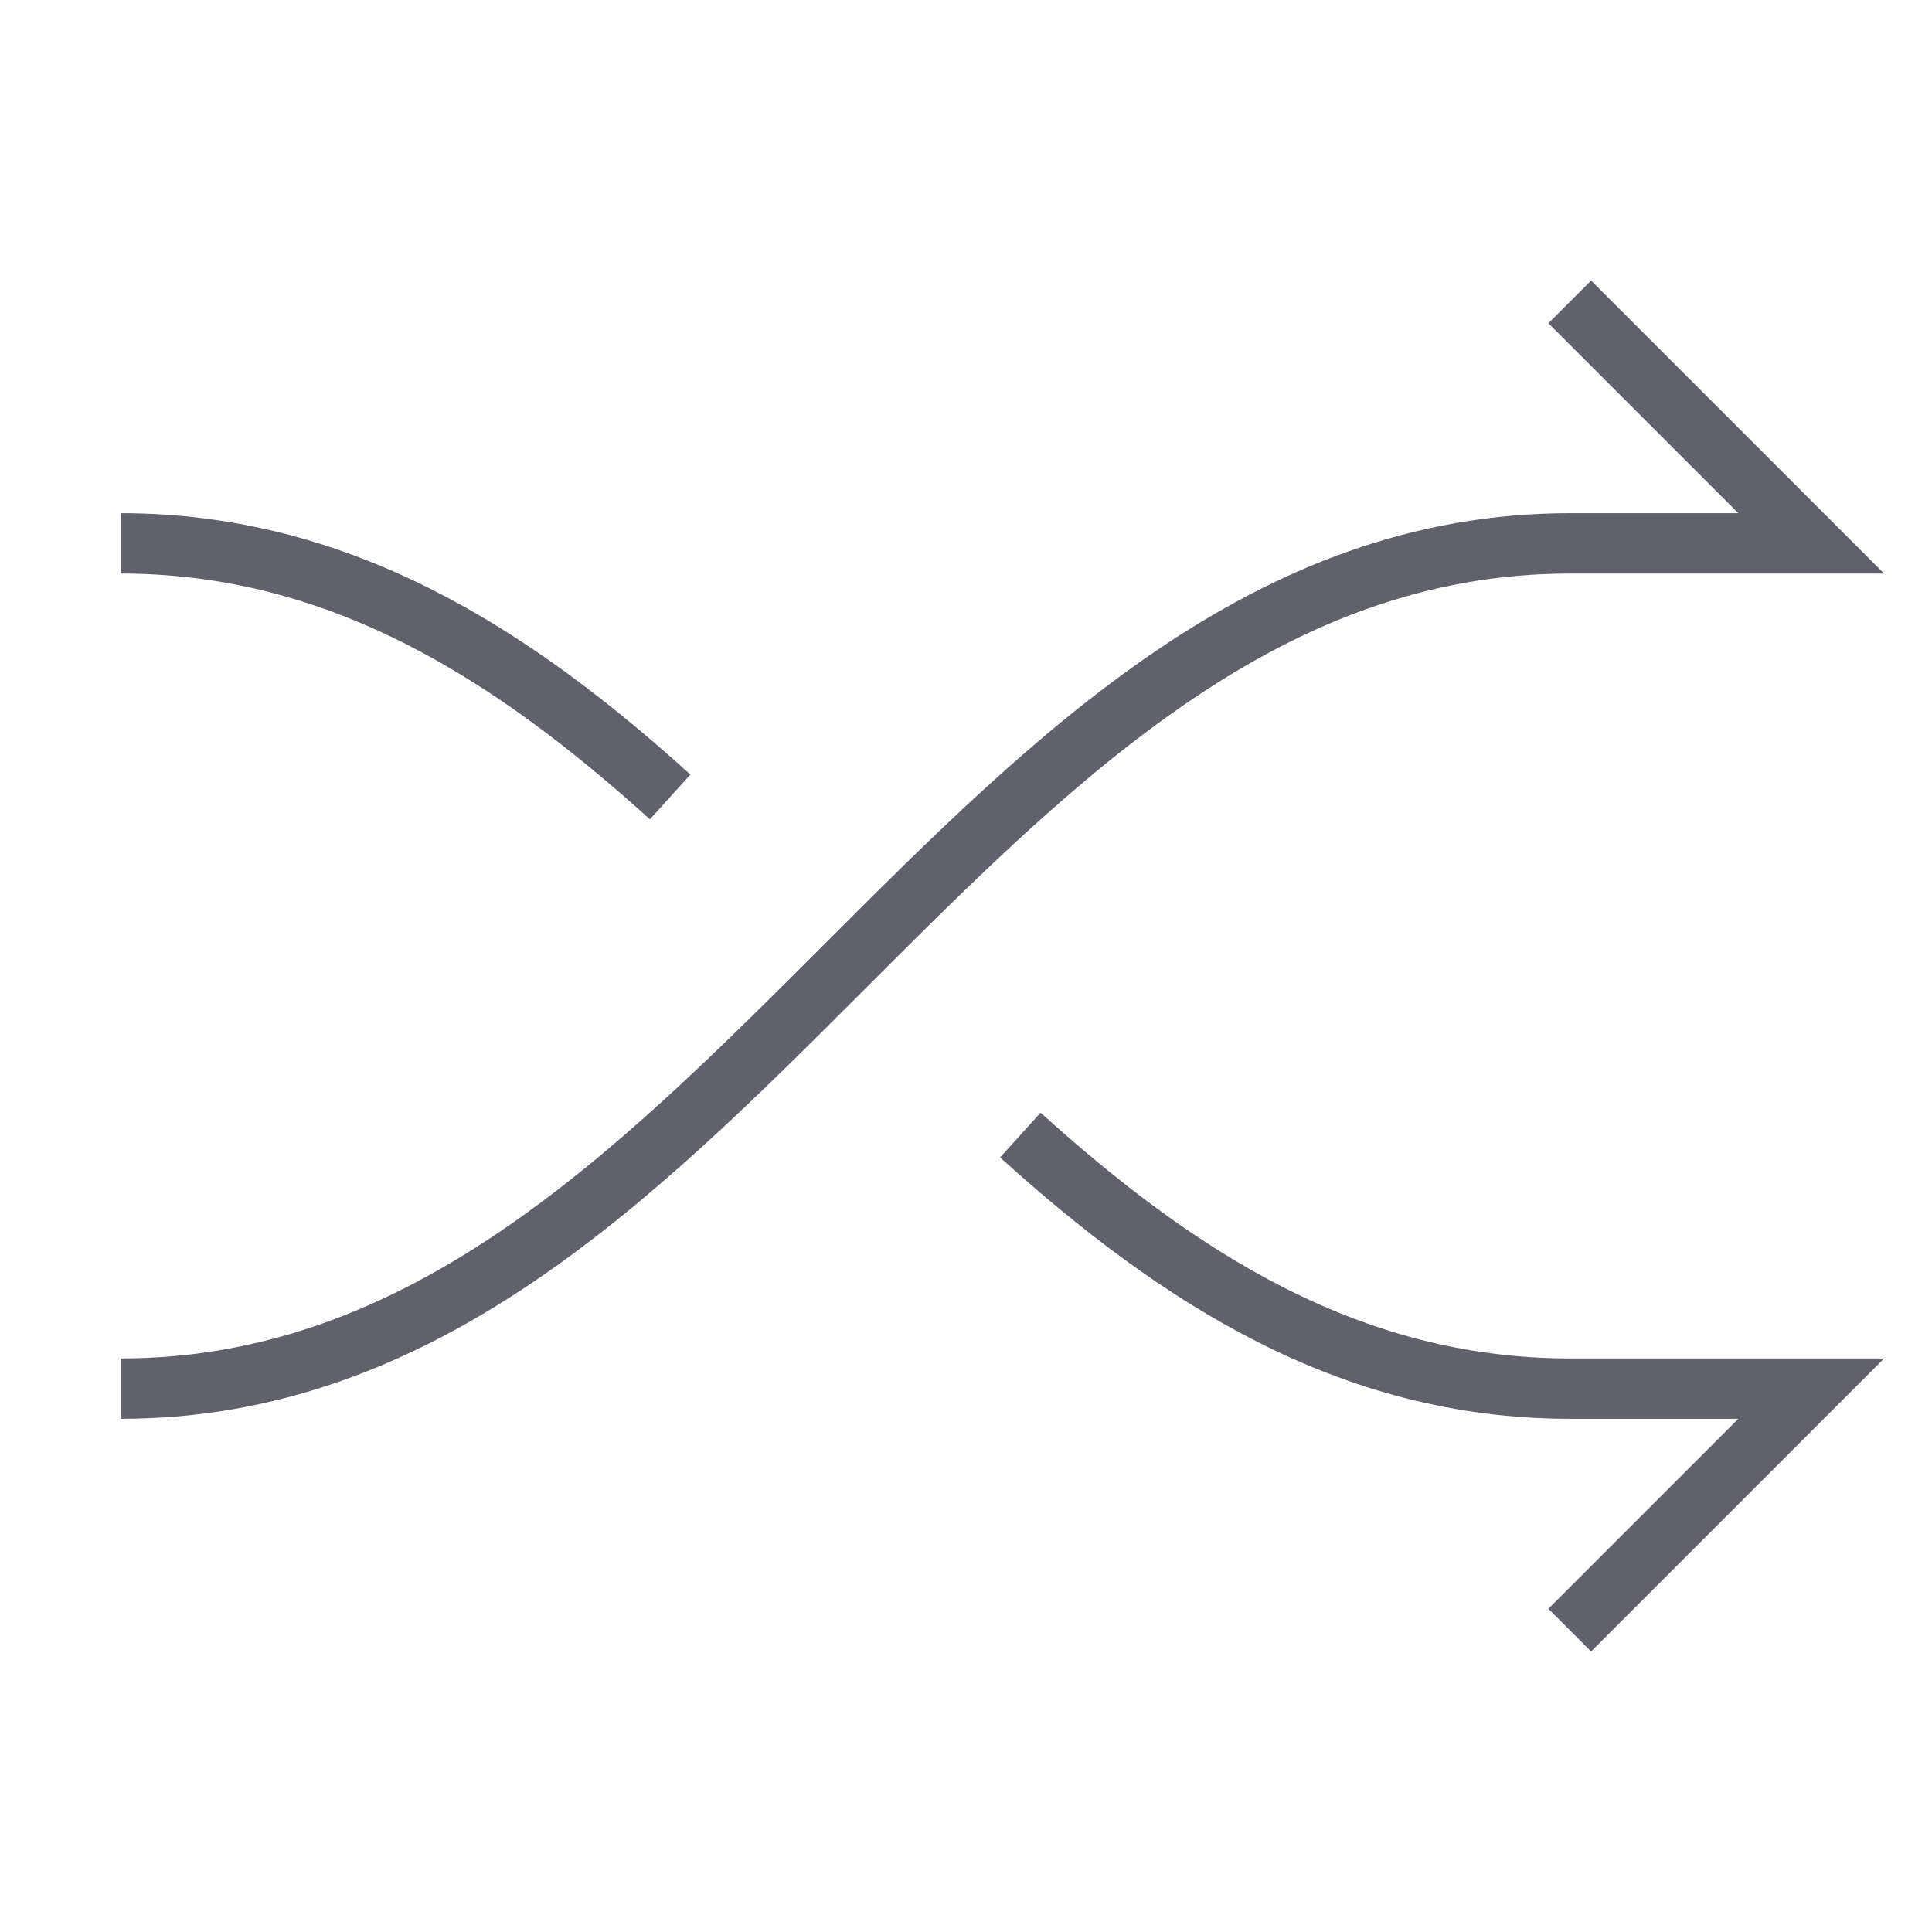 <svg xmlns="http://www.w3.org/2000/svg" height="24" width="24" viewBox="0 0 64 64"><path data-color="color-2" d="M22.2,26.4C17,21.7,11.3,18,4,18" fill="none" stroke="#61616b" stroke-width="2"></path><path d="M52,10l8,8H52C32,18,24,46,4,46" fill="none" stroke="#61616b" stroke-width="2"></path><path data-color="color-2" d="M52,54l8-8H52c-7.3,0-13-3.7-18.2-8.4" fill="none" stroke="#61616b" stroke-width="2"></path></svg>